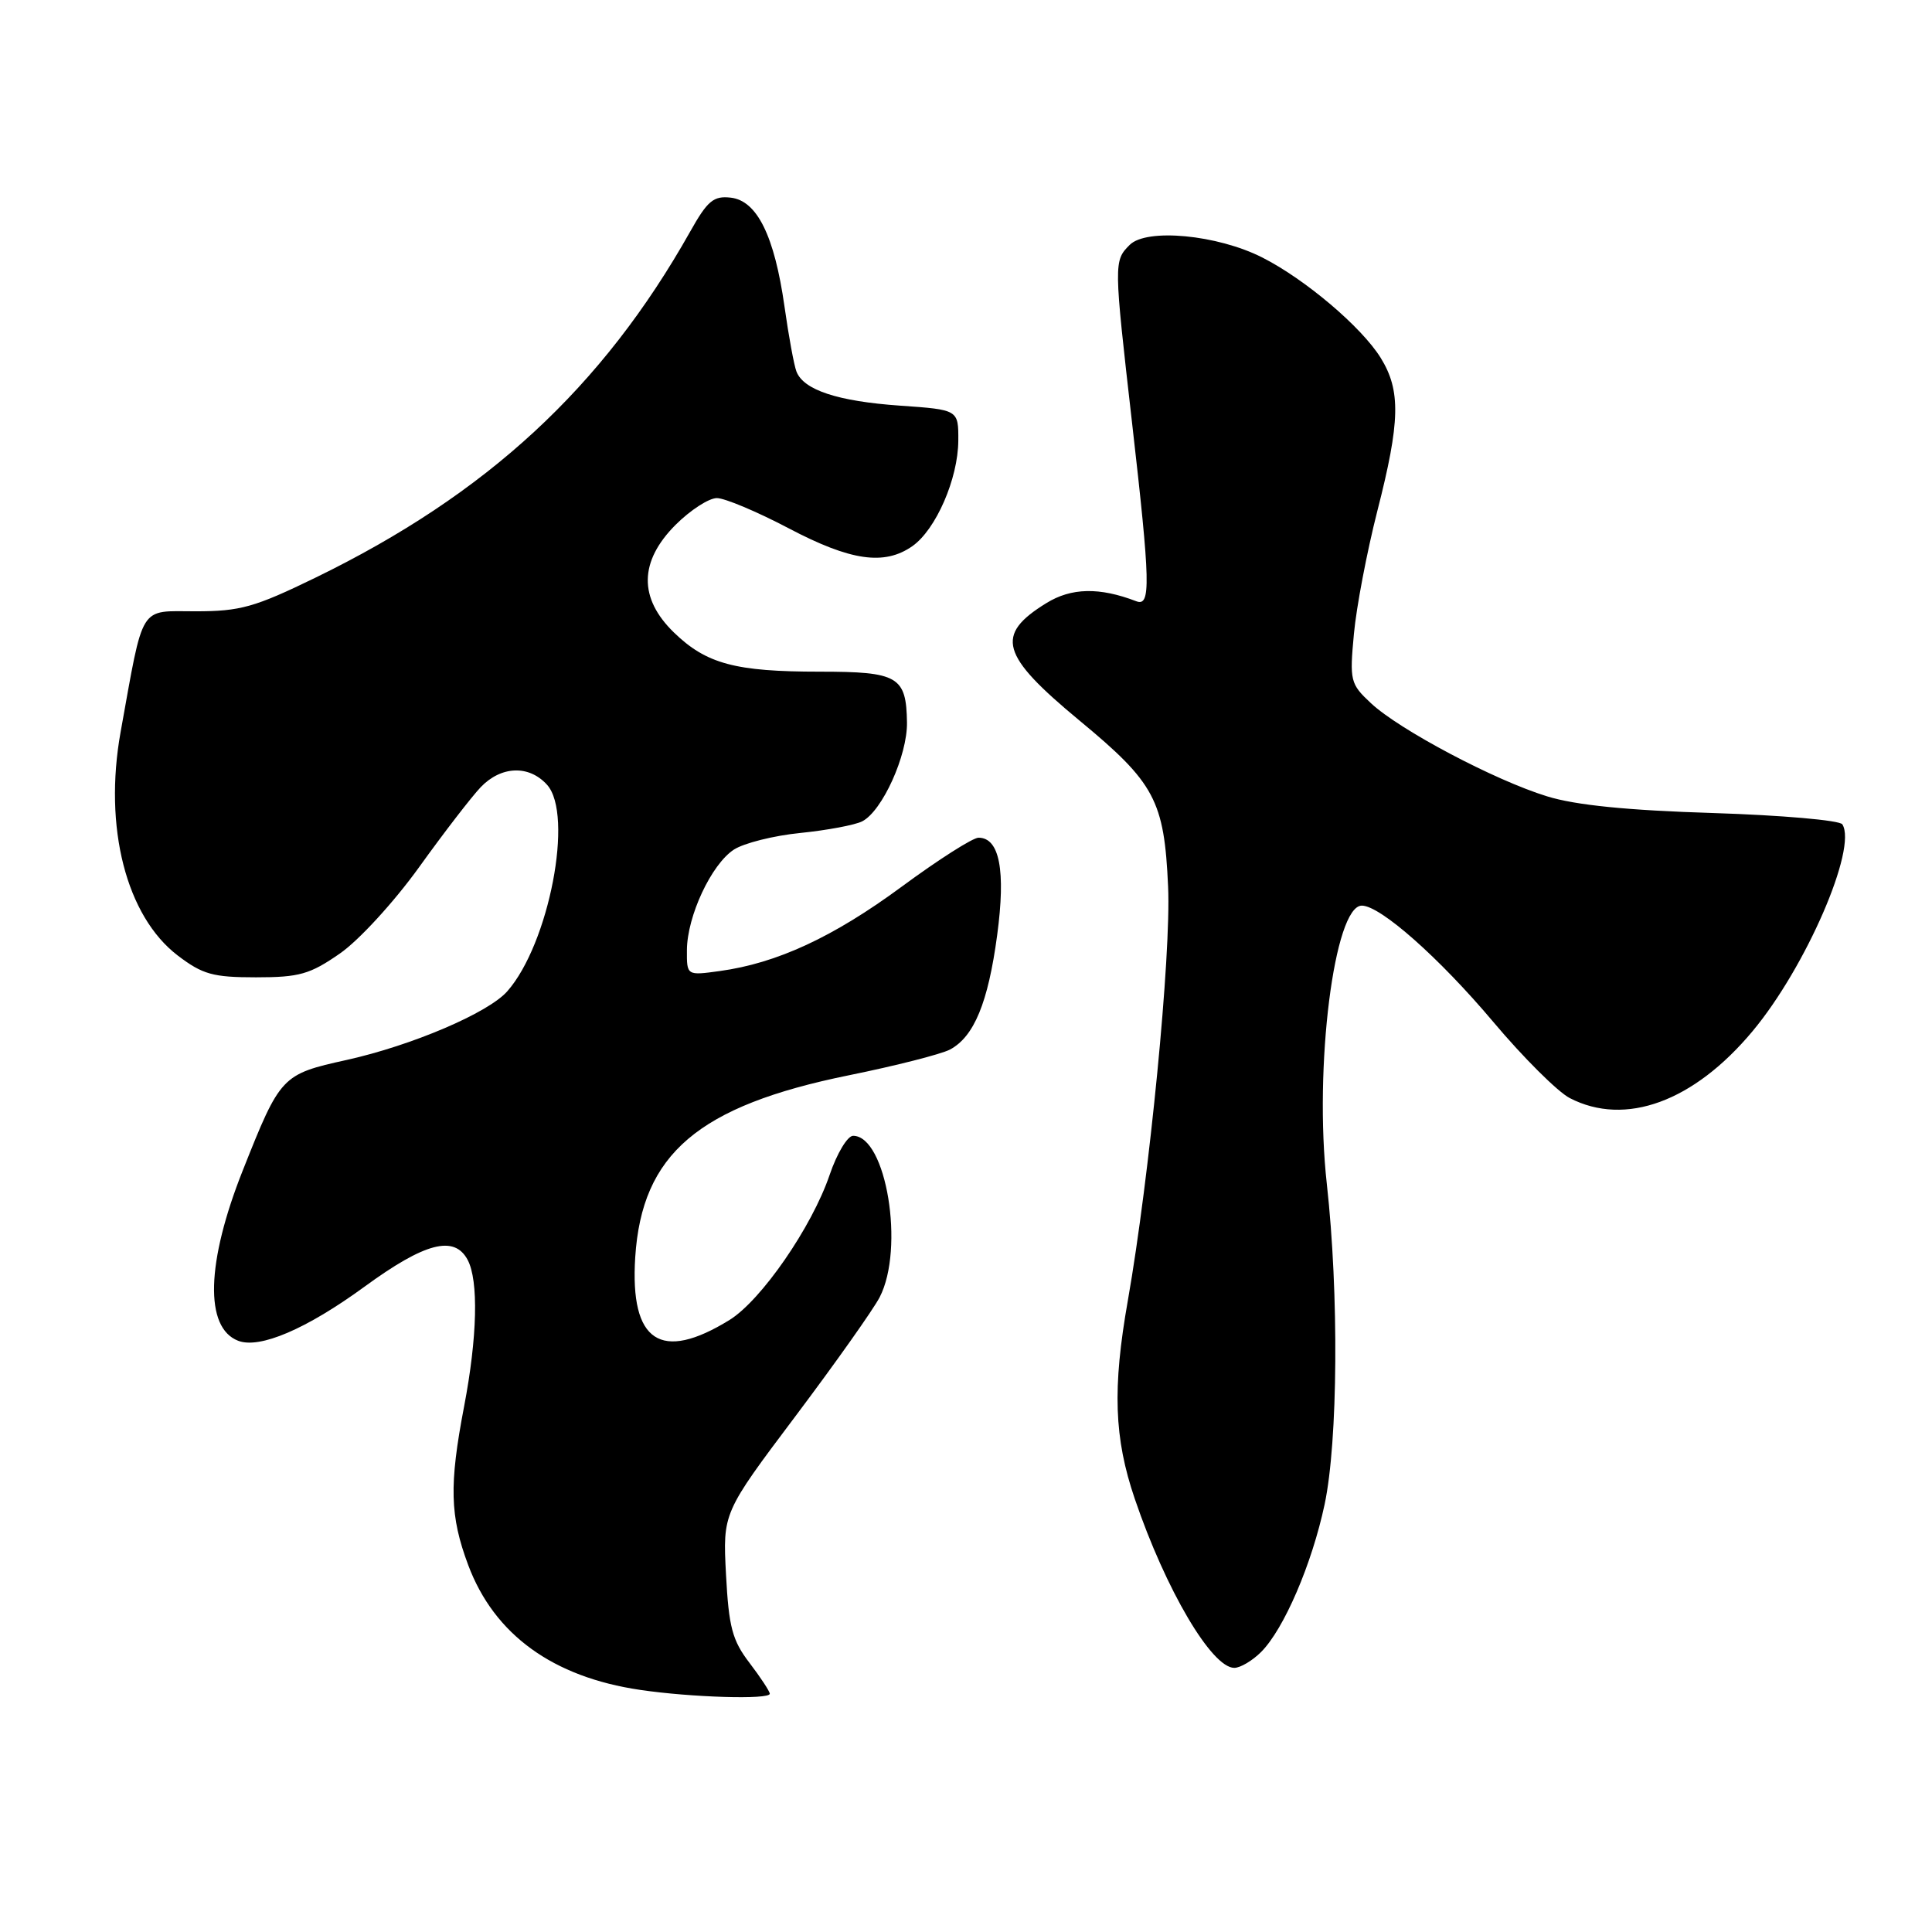<?xml version="1.0" encoding="UTF-8" standalone="no"?>
<!DOCTYPE svg PUBLIC "-//W3C//DTD SVG 1.1//EN" "http://www.w3.org/Graphics/SVG/1.1/DTD/svg11.dtd" >
<svg xmlns="http://www.w3.org/2000/svg" xmlns:xlink="http://www.w3.org/1999/xlink" version="1.1" viewBox="0 0 256 256">
 <g >
 <path fill="currentColor"
d=" M 102.00 224.43 C 102.00 224.12 100.79 222.28 99.32 220.35 C 97.03 217.36 96.57 215.61 96.20 208.64 C 95.77 200.46 95.77 200.46 105.39 187.67 C 110.68 180.63 115.71 173.53 116.56 171.89 C 119.90 165.43 117.44 150.50 113.04 150.50 C 112.30 150.50 110.90 152.83 109.93 155.68 C 107.59 162.57 100.88 172.29 96.67 174.90 C 87.55 180.53 83.46 177.82 84.17 166.60 C 85.05 152.90 92.51 146.54 112.48 142.48 C 118.69 141.22 124.72 139.68 125.88 139.07 C 129.07 137.36 130.93 132.86 132.13 123.91 C 133.28 115.36 132.45 111.00 129.66 111.00 C 128.90 111.00 124.32 113.92 119.48 117.49 C 110.40 124.18 102.95 127.63 95.36 128.67 C 91.00 129.27 91.00 129.27 91.02 125.89 C 91.05 121.39 94.25 114.54 97.24 112.58 C 98.56 111.72 102.53 110.72 106.07 110.37 C 109.61 110.01 113.29 109.32 114.25 108.83 C 116.90 107.47 120.24 100.11 120.18 95.74 C 120.09 89.63 119.01 89.00 108.62 89.00 C 97.43 89.00 93.60 87.97 89.31 83.82 C 84.60 79.25 84.68 74.39 89.53 69.53 C 91.48 67.59 93.93 66.00 94.99 66.00 C 96.04 66.00 100.32 67.80 104.50 70.00 C 112.71 74.32 117.17 74.97 120.89 72.37 C 124.01 70.18 126.95 63.44 126.98 58.39 C 127.00 54.29 127.00 54.29 119.25 53.75 C 111.00 53.17 106.47 51.68 105.53 49.22 C 105.21 48.39 104.50 44.52 103.95 40.62 C 102.62 31.26 100.32 26.59 96.83 26.19 C 94.55 25.93 93.75 26.59 91.45 30.69 C 79.83 51.34 64.51 65.49 41.81 76.54 C 33.73 80.47 31.85 81.00 25.91 81.00 C 18.35 81.00 19.08 79.82 15.98 97.00 C 13.71 109.62 16.72 121.39 23.55 126.61 C 26.85 129.12 28.21 129.50 33.92 129.50 C 39.67 129.50 41.07 129.10 45.03 126.35 C 47.55 124.61 52.21 119.52 55.53 114.91 C 58.81 110.34 62.49 105.57 63.70 104.30 C 66.41 101.48 70.09 101.34 72.48 103.98 C 76.06 107.93 72.75 125.09 67.21 131.36 C 64.69 134.22 54.57 138.53 45.93 140.45 C 37.33 142.35 37.15 142.54 32.18 155.06 C 27.32 167.28 27.08 175.94 31.56 177.66 C 34.41 178.76 40.61 176.10 48.29 170.50 C 56.31 164.64 60.19 163.63 61.96 166.93 C 63.43 169.67 63.25 177.20 61.50 186.34 C 59.50 196.78 59.61 200.88 62.04 207.38 C 65.49 216.59 73.25 222.22 84.83 223.92 C 91.61 224.92 102.00 225.23 102.00 224.43 Z  M 167.10 218.90 C 170.13 215.87 173.84 207.24 175.52 199.33 C 177.29 190.98 177.42 171.39 175.81 156.87 C 174.09 141.43 176.79 120.00 180.45 120.00 C 182.90 120.00 190.70 126.90 197.86 135.40 C 201.84 140.13 206.41 144.68 208.00 145.50 C 215.36 149.31 224.44 145.98 232.23 136.63 C 239.29 128.17 246.13 112.38 244.12 109.23 C 243.78 108.69 236.07 108.02 227.00 107.73 C 215.65 107.38 208.78 106.69 205.00 105.52 C 198.08 103.40 185.40 96.69 181.65 93.17 C 178.92 90.62 178.82 90.21 179.40 84.00 C 179.73 80.42 181.13 73.10 182.50 67.72 C 185.54 55.85 185.63 51.75 182.95 47.42 C 180.43 43.35 172.95 37.00 167.26 34.12 C 161.31 31.10 151.93 30.21 149.69 32.45 C 147.57 34.57 147.58 34.81 150.00 56.00 C 152.44 77.32 152.51 80.41 150.57 79.67 C 145.68 77.79 141.95 77.87 138.64 79.92 C 131.80 84.14 132.55 86.79 143.03 95.47 C 153.03 103.74 154.27 106.06 154.78 117.50 C 155.19 126.53 152.32 155.95 149.45 172.30 C 147.39 183.96 147.62 190.54 150.36 198.59 C 154.46 210.65 160.56 221.00 163.55 221.00 C 164.35 221.00 165.95 220.05 167.10 218.90 Z "/>
</g>
</svg>